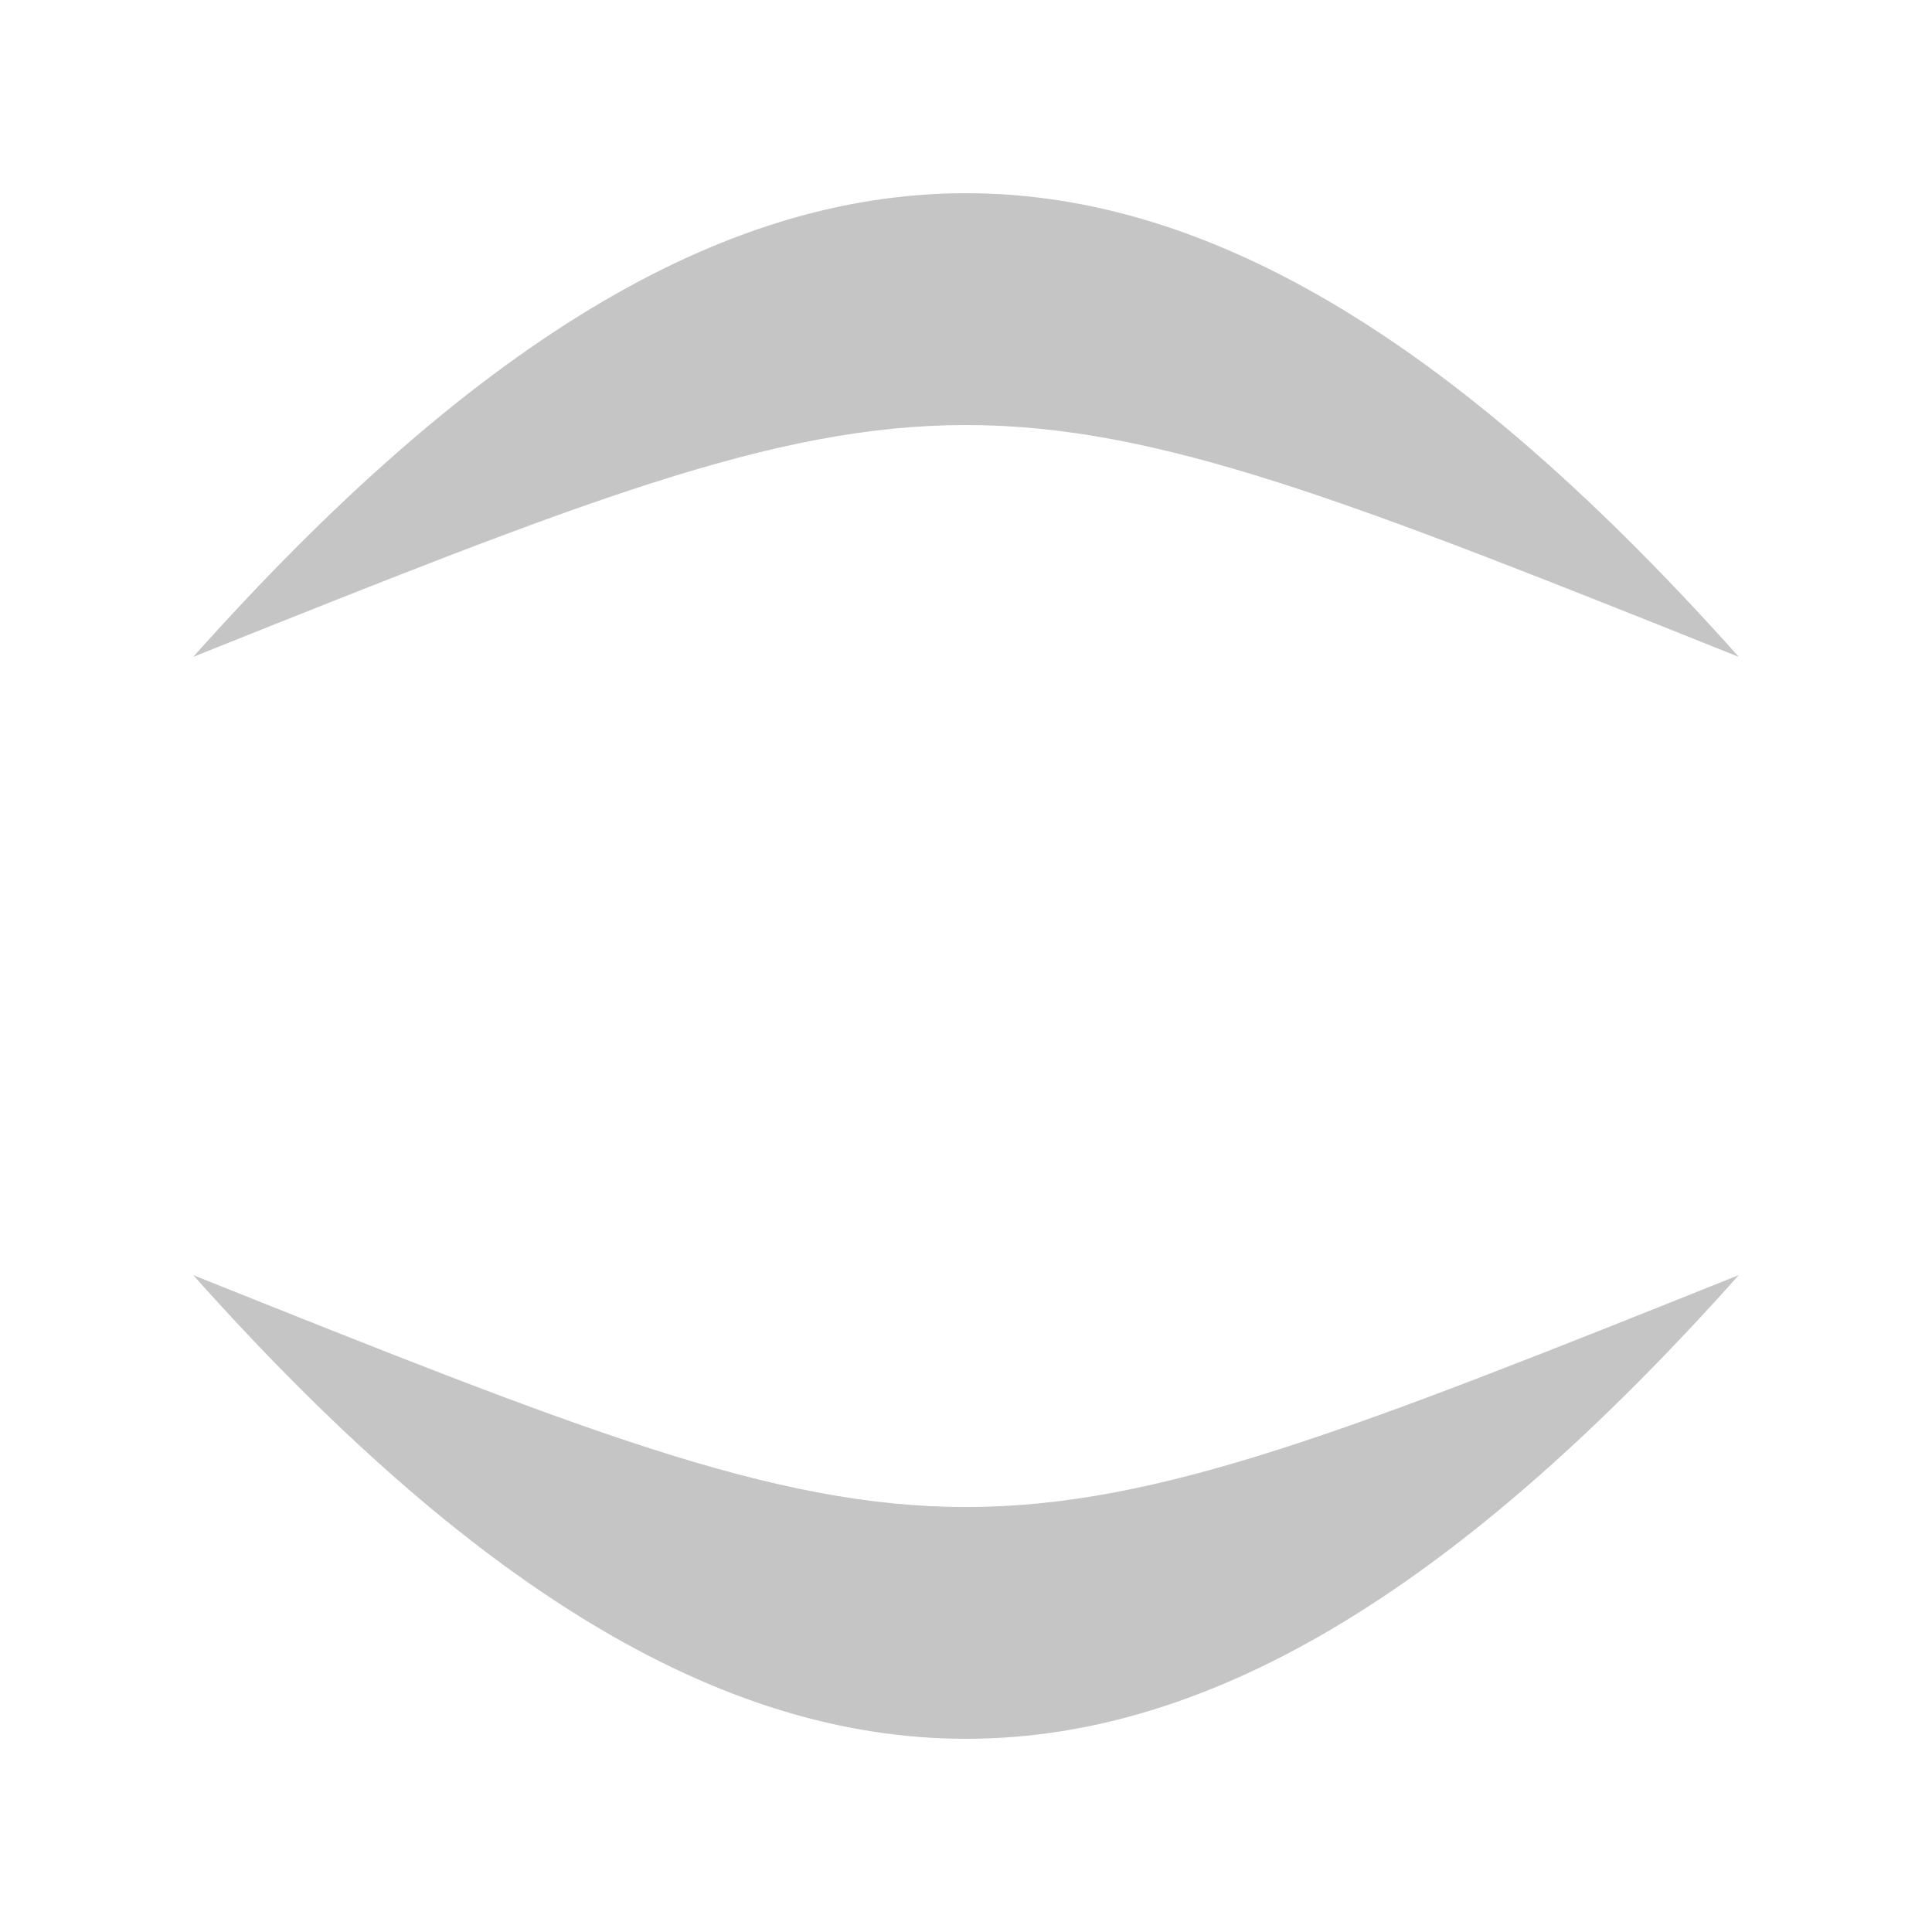<svg width="24" height="24" viewBox="0 0 24 24" fill="none" xmlns="http://www.w3.org/2000/svg">
<path d="M2.4 8.16C9.258 0.48 14.743 0.48 21.6 8.16C12 4.32 12 4.32 2.4 8.16Z" fill="#C5C5C5"/>
<path d="M21.6 15.84C14.743 23.52 9.258 23.52 2.4 15.84C12 19.681 12 19.681 21.6 15.84Z" fill="#C5C5C5"/>
</svg>
